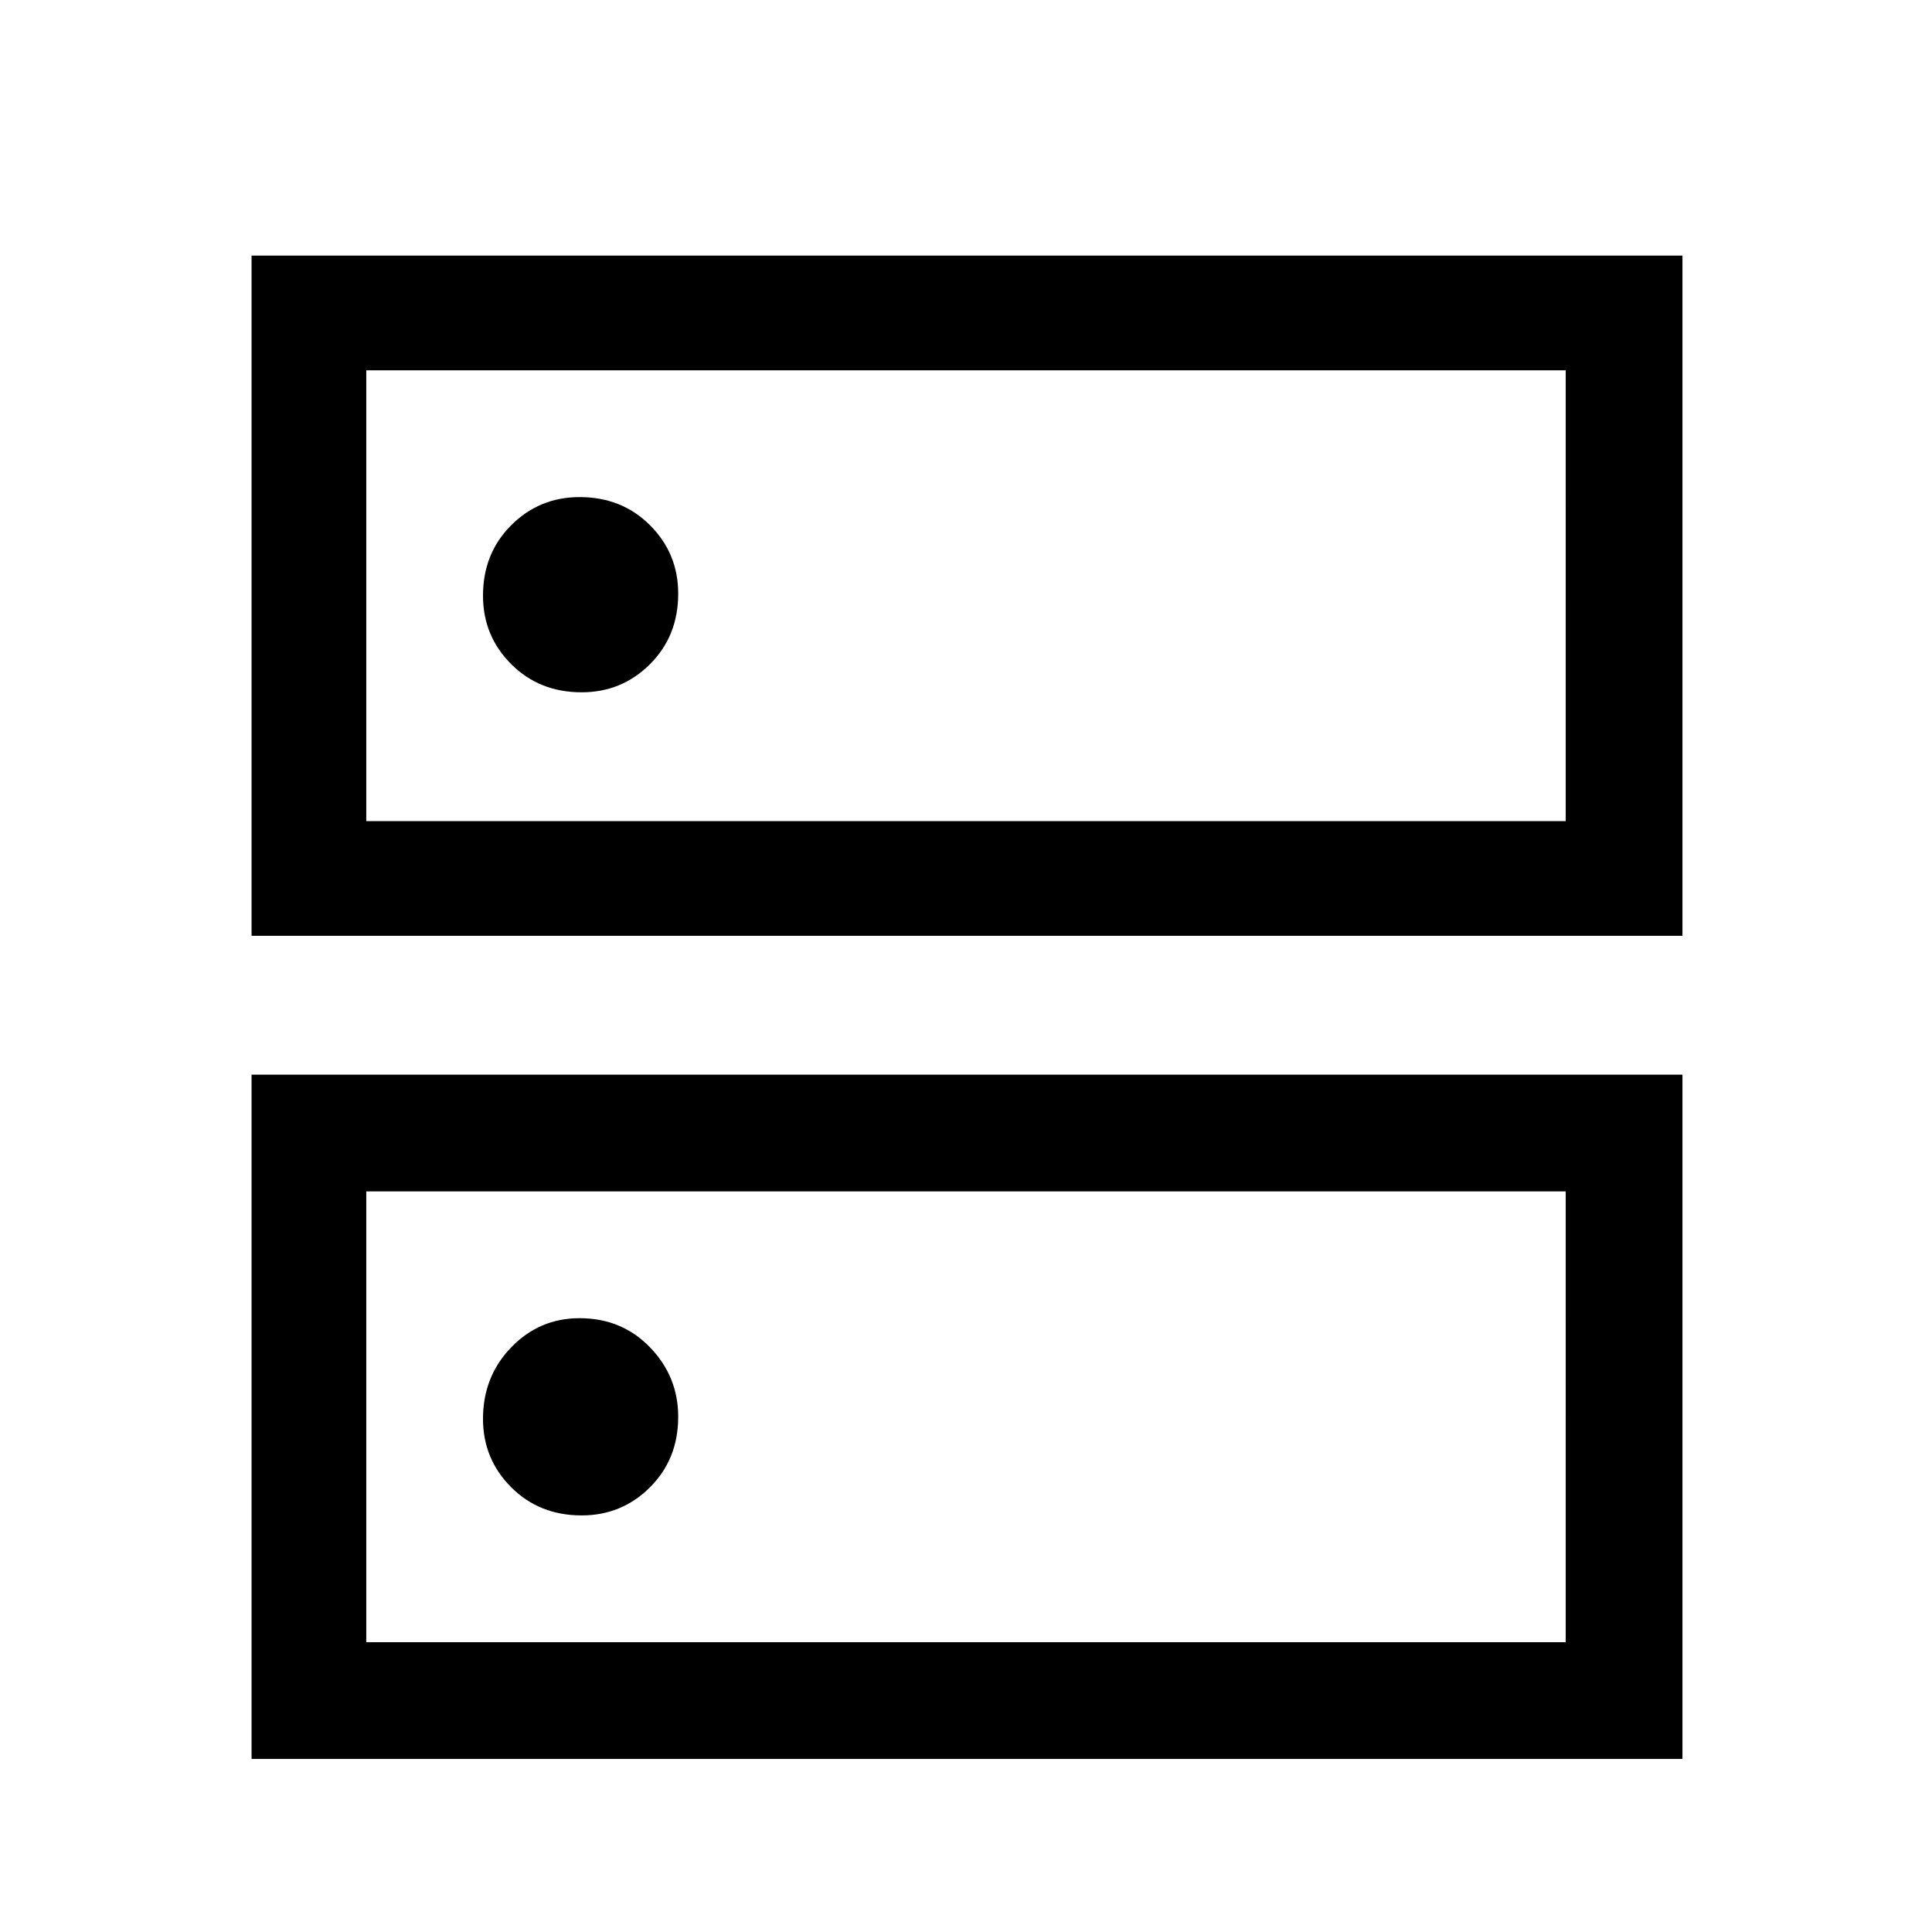 <svg xmlns="http://www.w3.org/2000/svg" height="48" width="48"><path d="M14.4 12.35q-1 0-1.7.7T12 14.8q0 1 .7 1.7t1.75.7q1 0 1.7-.7t.7-1.75q0-1-.7-1.7t-1.75-.7Zm0 20.4q-1 0-1.7.725T12 35.25q0 1 .7 1.7t1.75.7q1 0 1.7-.7t.7-1.75q0-1-.7-1.725-.7-.725-1.75-.725Zm-8.15-9.5V6.35H41.8v16.9ZM9.1 9.2v11.2h29.8V9.2ZM6.25 43.7v-17H41.8v17ZM9.1 29.6v11.2h29.8V29.6Zm0-20.4v11.2Zm0 20.4v11.2Z"/></svg>